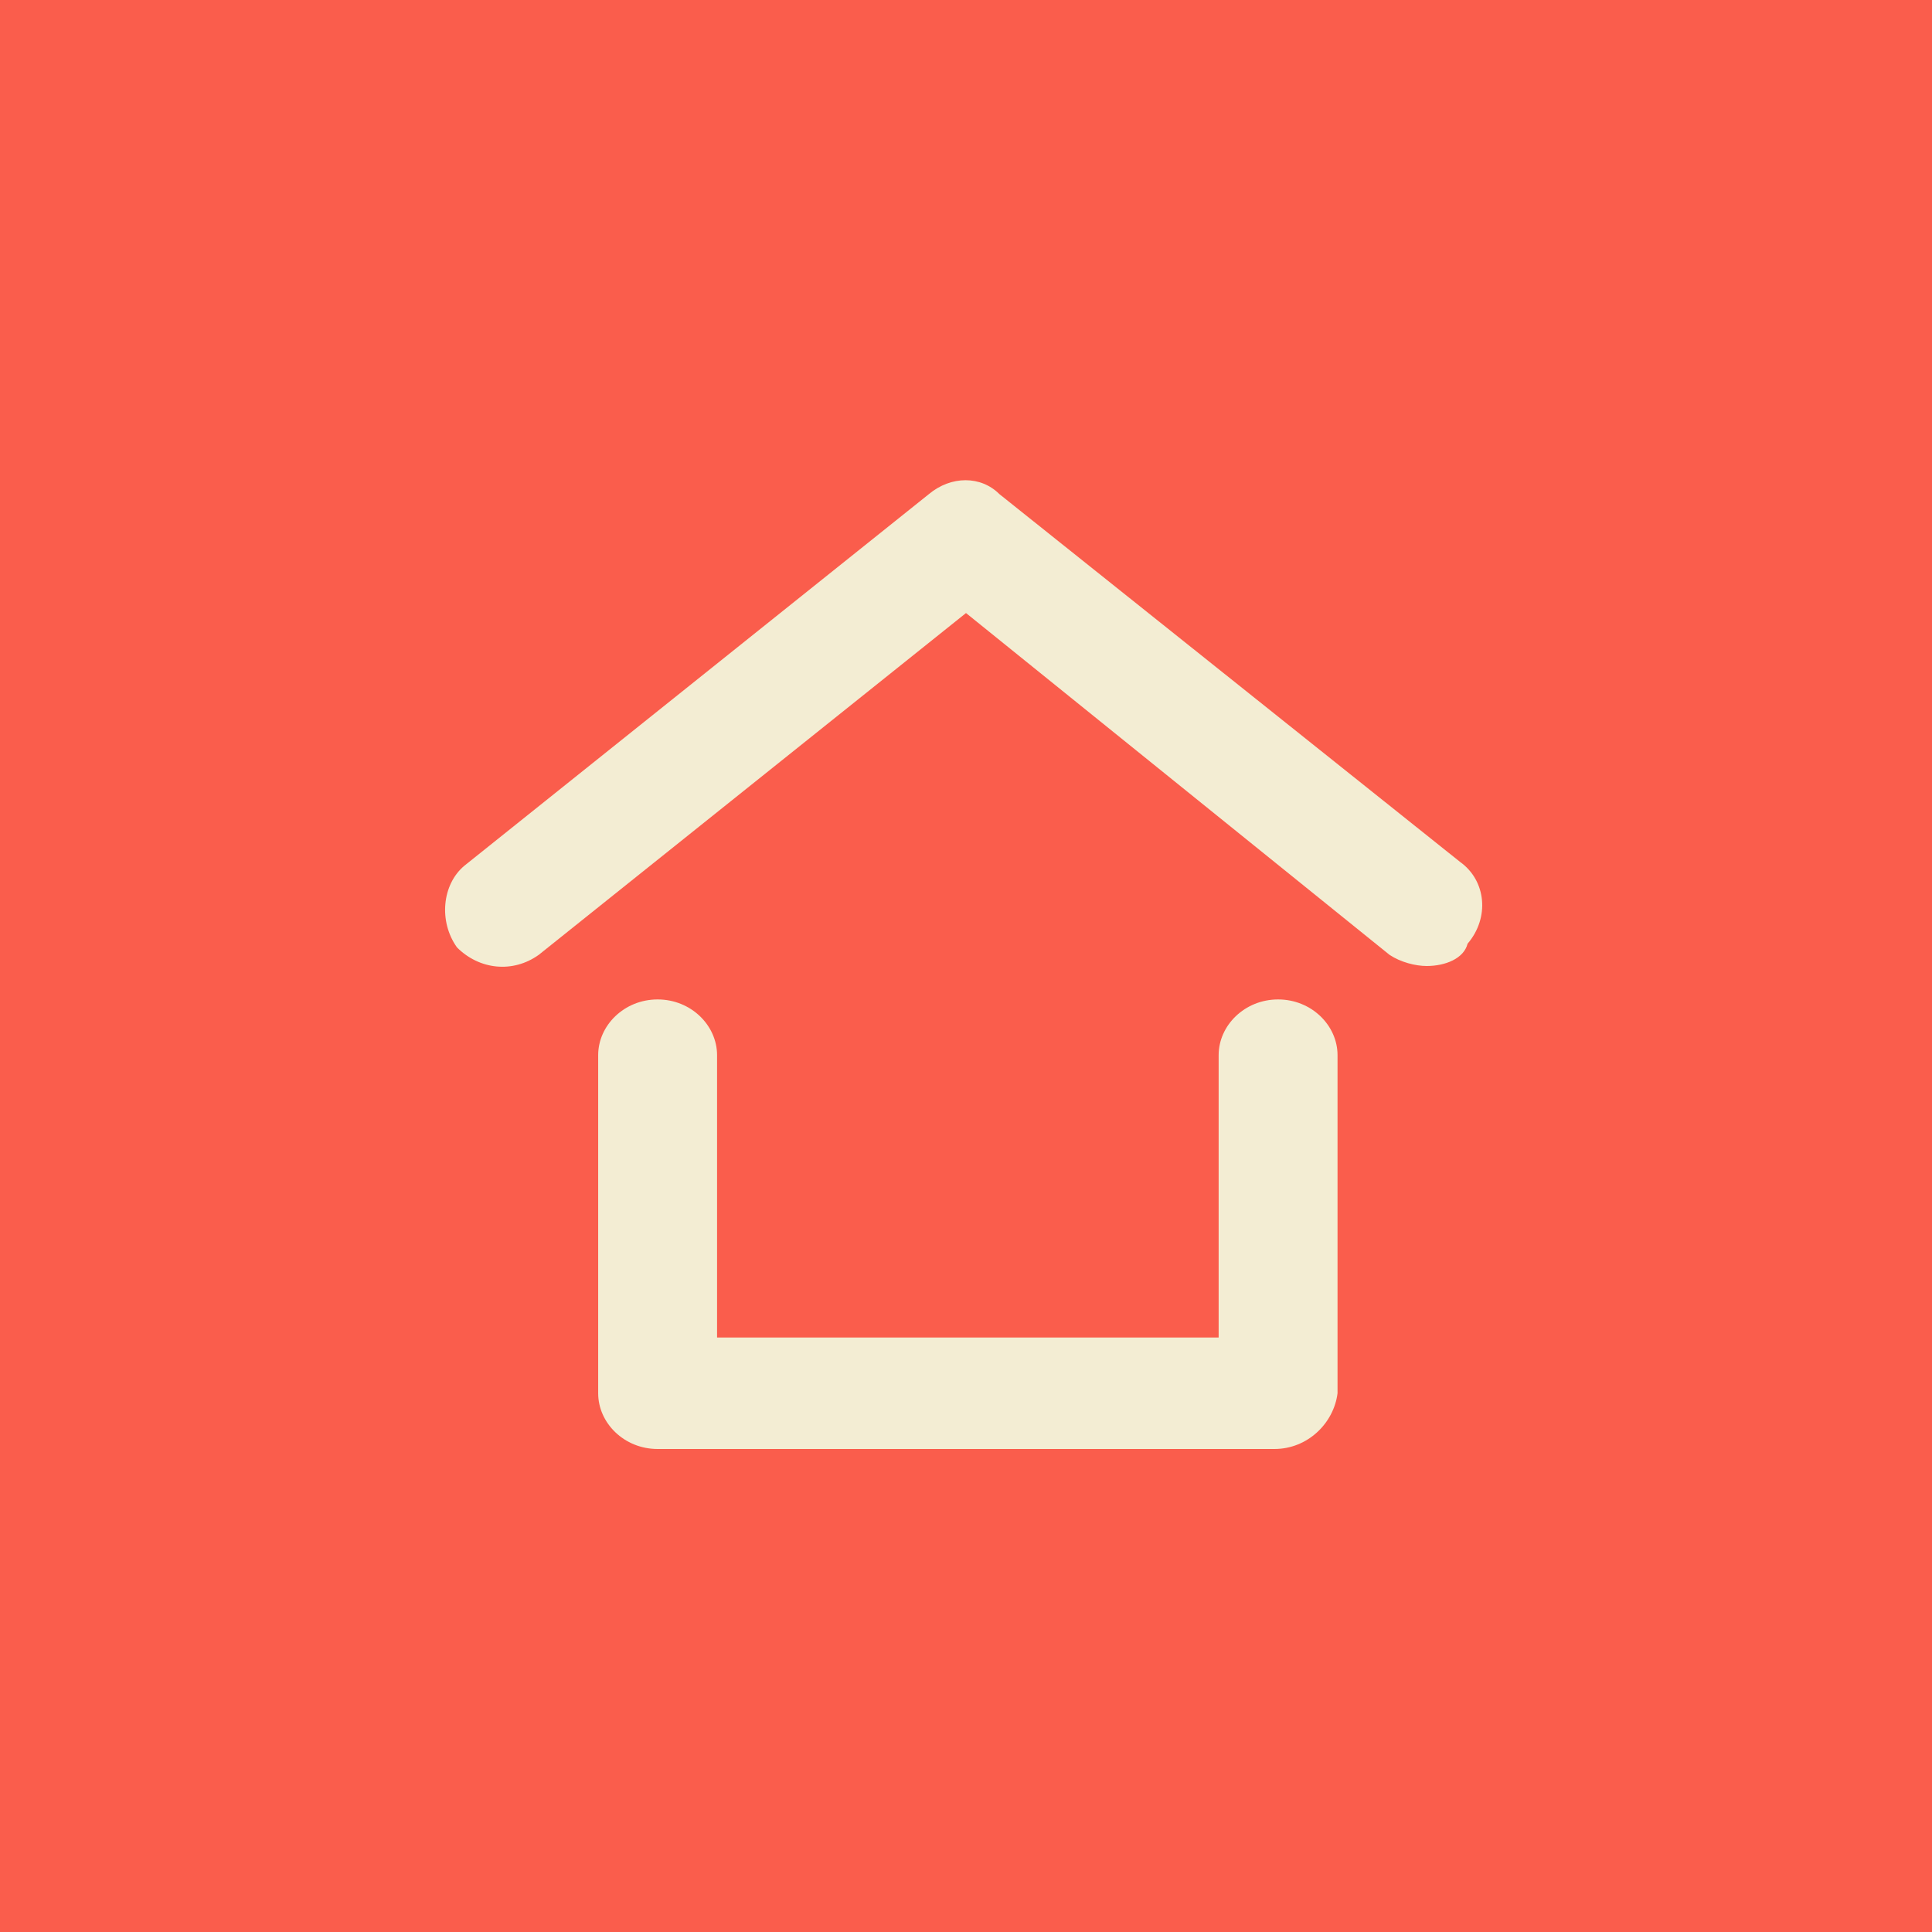 <?xml version="1.0" encoding="utf-8"?>
<!-- Generator: Adobe Illustrator 23.1.0, SVG Export Plug-In . SVG Version: 6.00 Build 0)  -->
<svg version="1.1" id="Layer_1" xmlns="http://www.w3.org/2000/svg" xmlns:xlink="http://www.w3.org/1999/xlink" x="0px" y="0px"
	 viewBox="0 0 52 52" style="enable-background:new 0 0 52 52;" xml:space="preserve">
<style type="text/css">
	.st0{fill:#FA5D4C;}
	.st1{fill:#F3EDD3;}
</style>
<rect class="st0" width="52" height="52"/>
<g>
	<g>
		<path class="st1" d="M34.3,39H17.7c-0.9,0-1.6-0.7-1.6-1.5v-9.1c0-0.8,0.7-1.5,1.6-1.5s1.6,0.7,1.6,1.5v7.6h13.5v-7.6
			c0-0.8,0.7-1.5,1.6-1.5s1.6,0.7,1.6,1.5v9.1C35.9,38.3,35.2,39,34.3,39z"/>
	</g>
	<g>
		<path class="st1" d="M38.4,26c-0.3,0-0.7-0.1-1-0.3L26,16.5l-11.5,9.2c-0.7,0.5-1.6,0.4-2.2-0.2c-0.5-0.7-0.4-1.7,0.2-2.2L25,13.3
			c0.6-0.5,1.4-0.5,1.9,0l12.4,9.9c0.7,0.5,0.8,1.5,0.2,2.2C39.4,25.8,38.9,26,38.4,26z"/>
	</g>
</g>
</svg>
